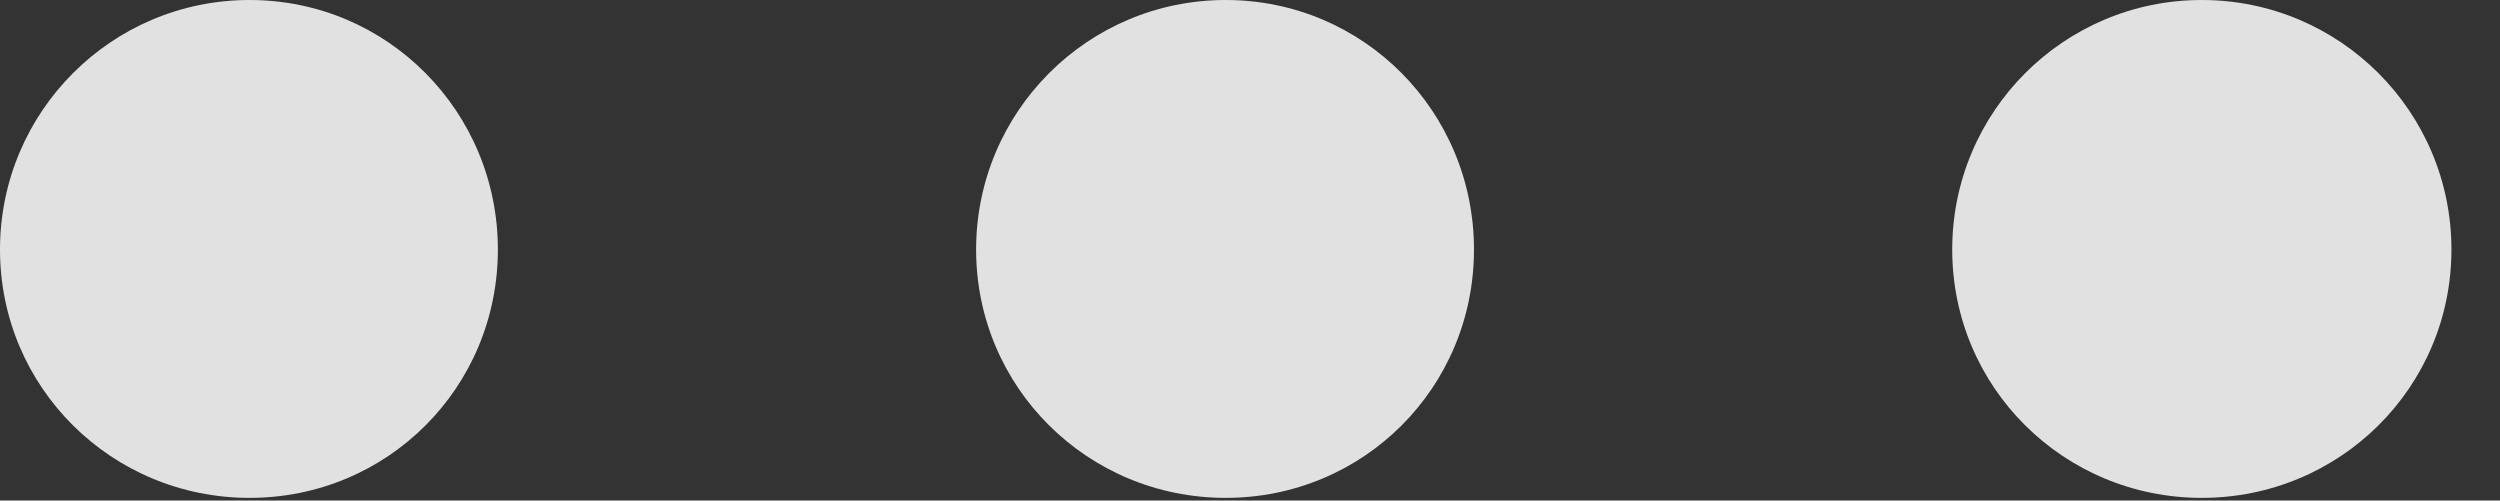 <?xml version="1.0" encoding="UTF-8"?>
<!--Generator: Apple Native CoreSVG 232.5-->
<!DOCTYPE svg
PUBLIC "-//W3C//DTD SVG 1.1//EN"
       "http://www.w3.org/Graphics/SVG/1.1/DTD/svg11.dtd">
<svg version="1.1" xmlns="http://www.w3.org/2000/svg" xmlns:xlink="http://www.w3.org/1999/xlink" width="18.584" height="3.721">
 <rect width="100%" height="100%" fill="#333333" stroke="none"/>
 <g>
  <rect height="3.721" opacity="0" width="18.584" x="0" y="0"/>
  <path d="M16.367 3.701C17.393 3.701 18.223 2.881 18.223 1.855C18.223 0.83 17.393 0 16.367 0C15.342 0 14.512 0.83 14.512 1.855C14.512 2.881 15.342 3.701 16.367 3.701Z" fill="#ffffff" fill-opacity="0.85"/>
  <path d="M9.111 3.701C10.137 3.701 10.957 2.881 10.957 1.855C10.957 0.83 10.137 0 9.111 0C8.086 0 7.256 0.83 7.256 1.855C7.256 2.881 8.086 3.701 9.111 3.701Z" fill="#ffffff" fill-opacity="0.85"/>
  <path d="M1.855 3.701C2.881 3.701 3.701 2.881 3.701 1.855C3.701 0.83 2.881 0 1.855 0C0.83 0 0 0.83 0 1.855C0 2.881 0.83 3.701 1.855 3.701Z" fill="#ffffff" fill-opacity="0.85"/>
 </g>
</svg>
